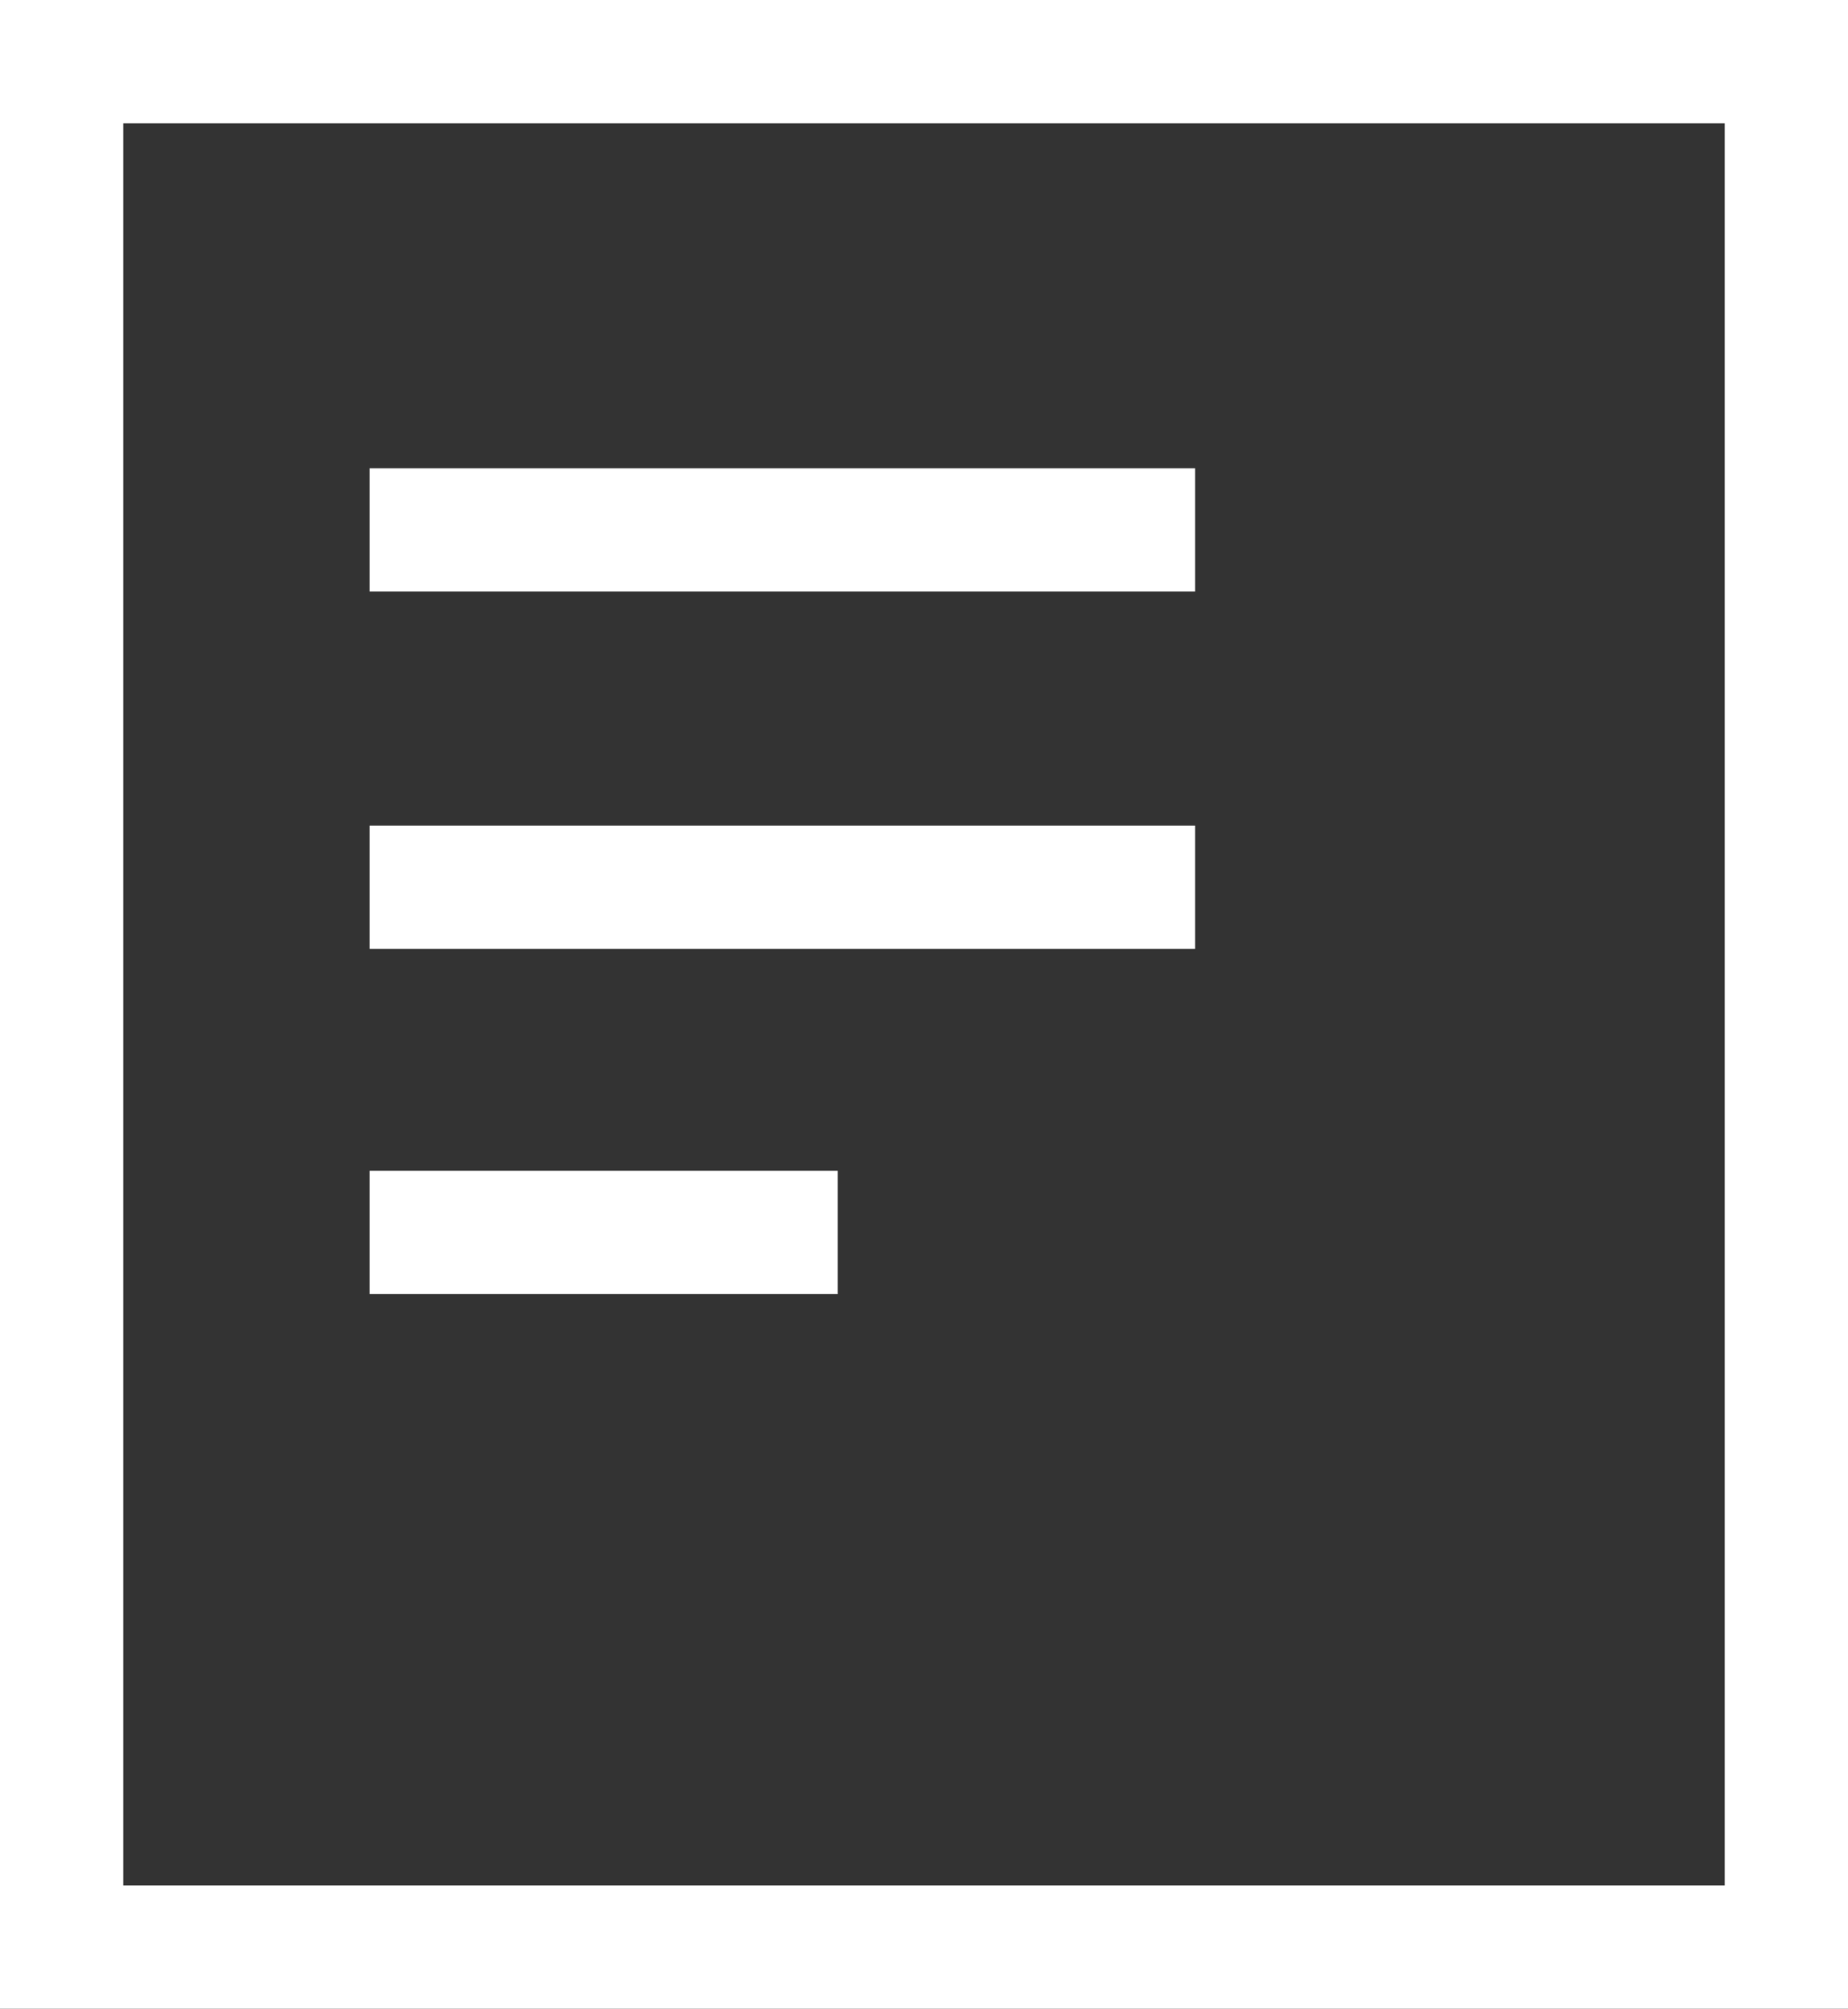 <?xml version="1.0" encoding="utf-8"?>
<!-- Generator: Adobe Illustrator 23.0.6, SVG Export Plug-In . SVG Version: 6.00 Build 0)  -->
<svg version="1.1" id="Layer_1" xmlns="http://www.w3.org/2000/svg" xmlns:xlink="http://www.w3.org/1999/xlink" x="0px" y="0px"
	 viewBox="0 0 15 16.3" style="enable-background:new 0 0 15 16.3;" xml:space="preserve">
<rect x="0" y="0" width="15" height="16.3" fill="#333333" stroke="none"/>
<style type="text/css">
	.st0{fill:#FFFFFF;}
</style>
<title>status-icon</title>
<g>
	<g id="Layer_1-2">
		<g>
			<rect x="3" y="3.8" class="st0" width="6.7" height="1"/>
		</g>
		<g>
			<rect x="3" y="6.7" class="st0" width="6.7" height="1"/>
		</g>
		<g>
			<rect x="3" y="9.5" class="st0" width="3.8" height="1"/>
		</g>
		<g>
			<path class="st0" d="M15,16.3H0V0h15V16.3z M1,15.3h13V1H1V15.3z"/>
		</g>
	</g>
</g>
</svg>
